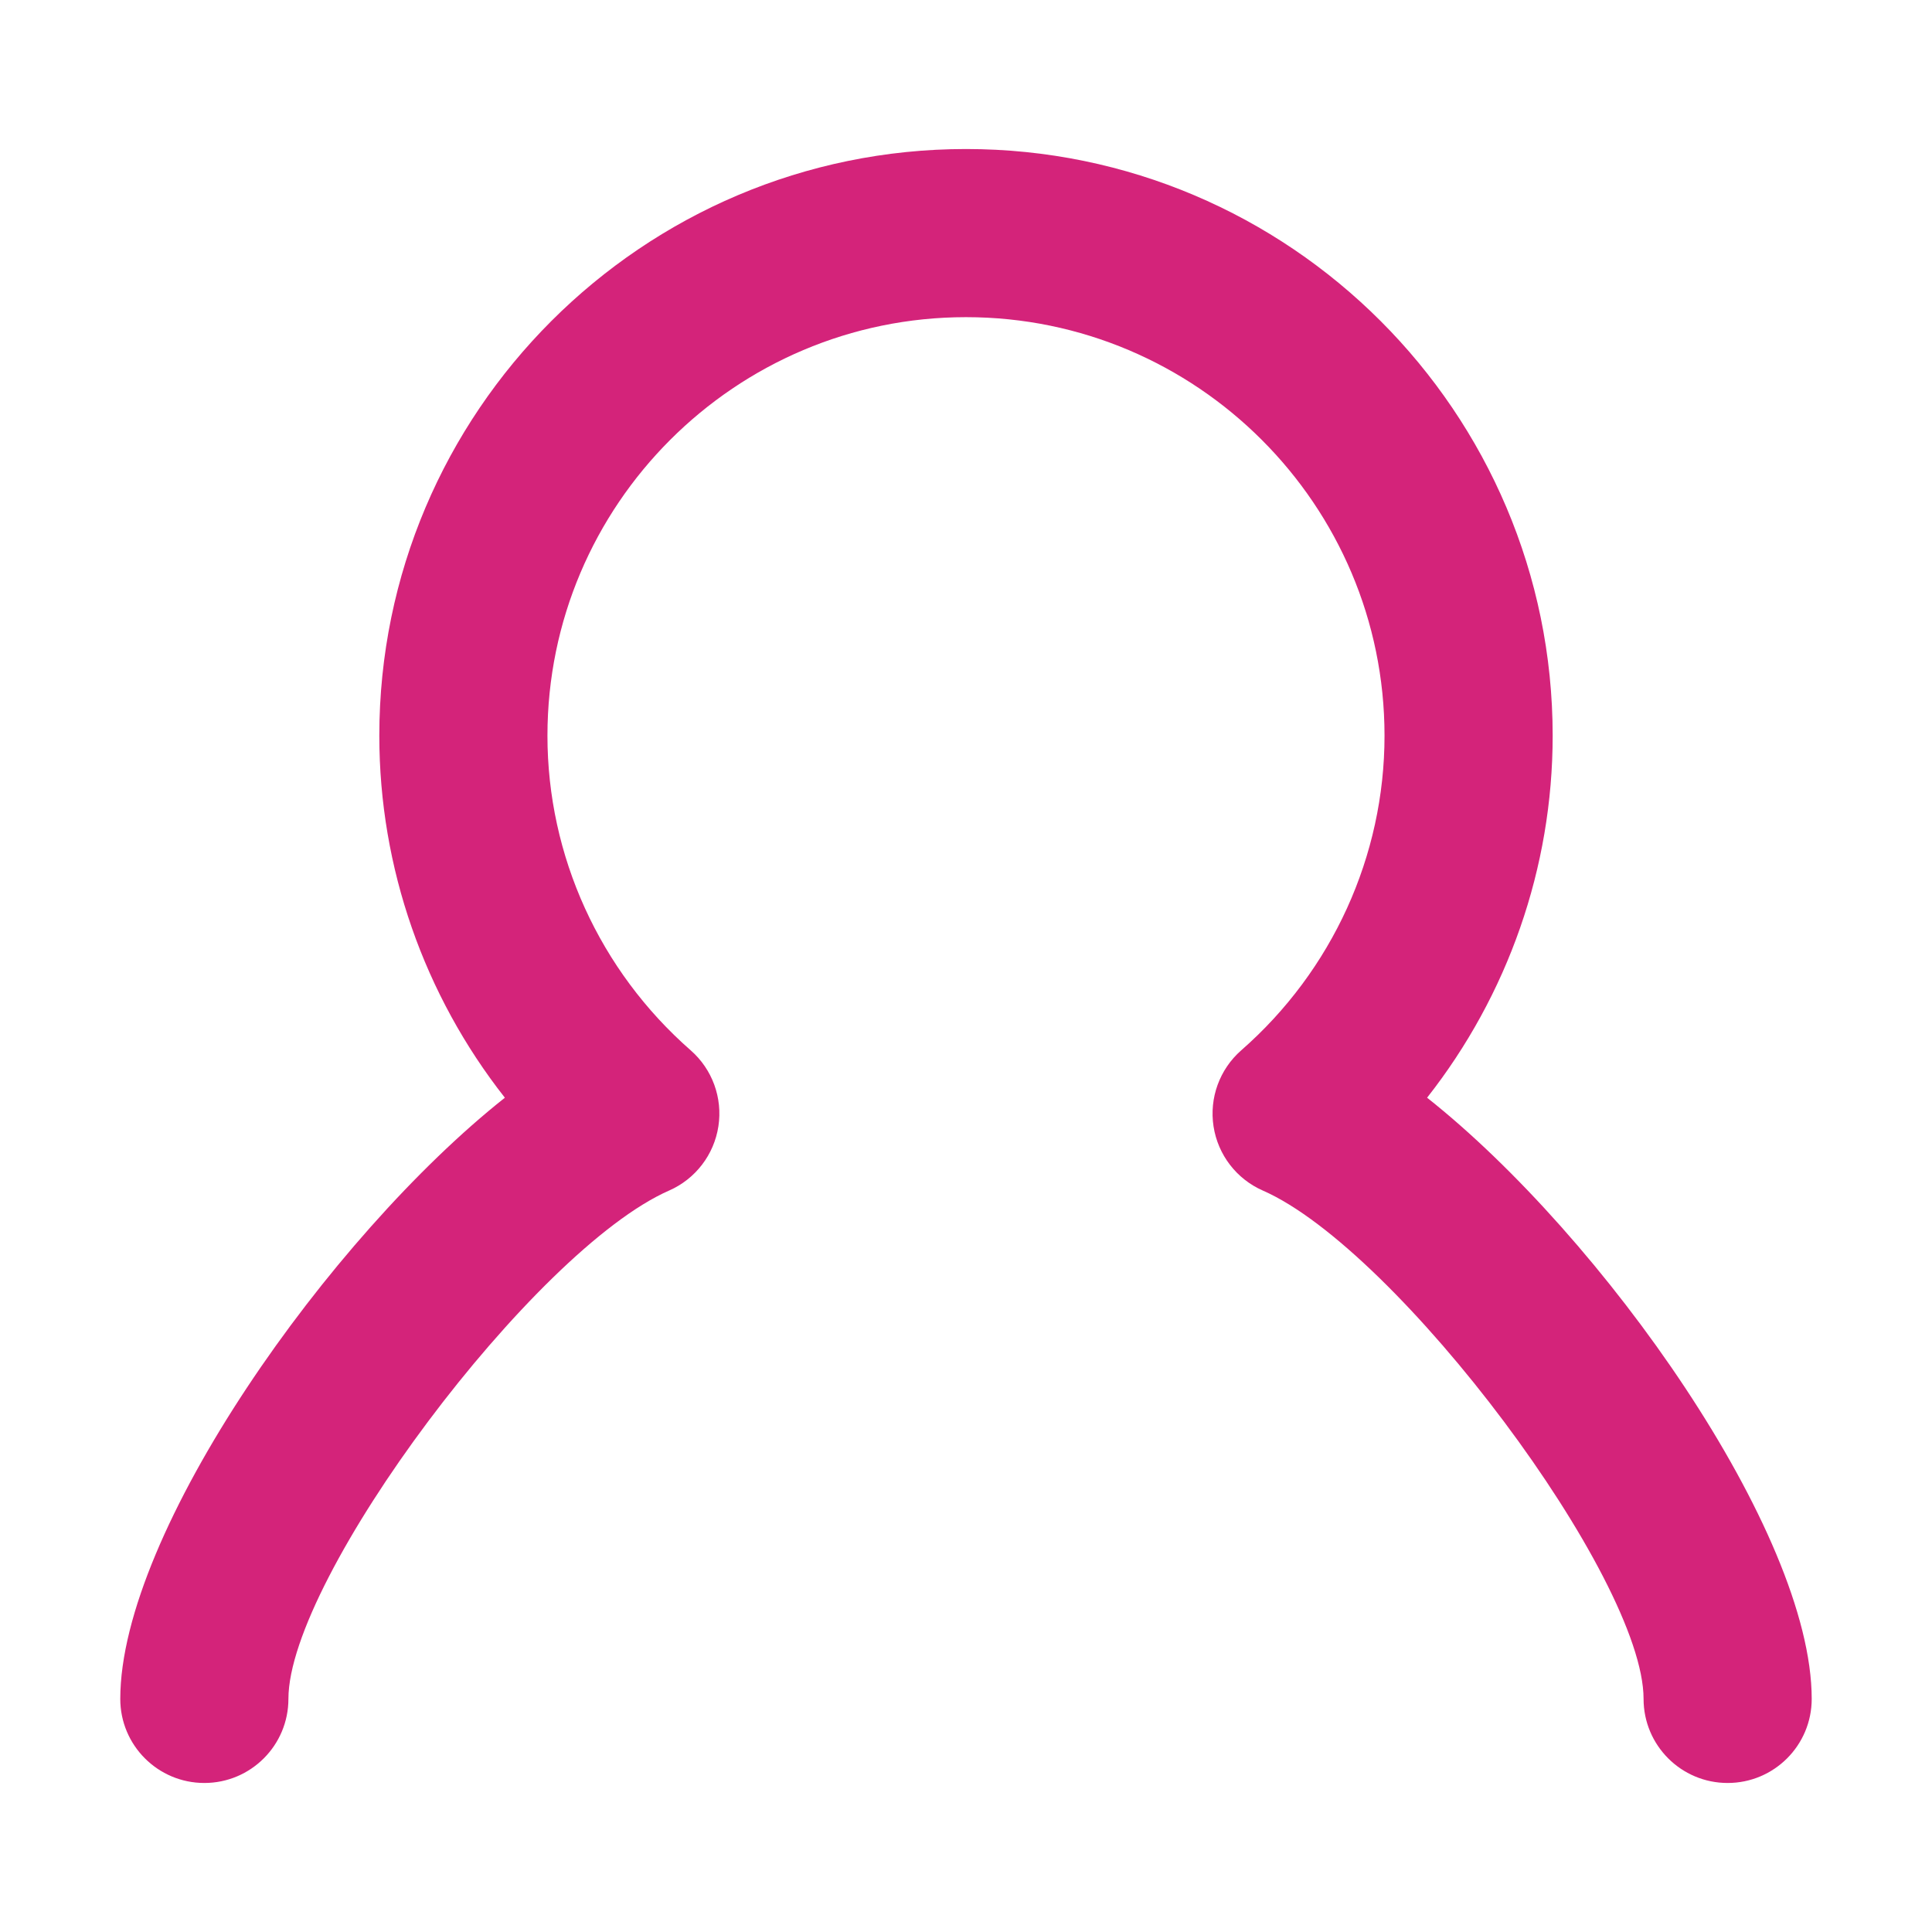 <?xml version="1.0" standalone="no"?><!DOCTYPE svg PUBLIC "-//W3C//DTD SVG 1.1//EN" "http://www.w3.org/Graphics/SVG/1.1/DTD/svg11.dtd"><svg t="1623585706177" class="icon" viewBox="0 0 1024 1024" version="1.1" xmlns="http://www.w3.org/2000/svg" p-id="1390" xmlns:xlink="http://www.w3.org/1999/xlink" width="200" height="200"><defs><style type="text/css"></style></defs><path d="M756.386 581.804c42.774-54.393 66.562-121.847 66.562-191.868 0-171.46-139.492-310.952-310.952-310.952s-310.952 139.492-310.952 310.952c0 70.029 23.773 137.49 66.548 191.875-92.967 73.612-203.842 230.291-203.842 318.646 0 24.607 19.951 44.559 44.559 44.559s44.559-19.951 44.559-44.559c0-64.241 130.114-237.993 201.767-269.44 13.954-6.121 23.809-18.958 26.13-34.021 2.321-15.063-3.213-30.264-14.678-40.301-48.25-42.252-75.925-103.034-75.925-166.76 0-122.318 99.517-221.834 221.834-221.834s221.834 99.517 221.834 221.834c0 63.712-27.675 124.493-75.947 166.76-11.459 10.038-16.999 25.245-14.678 40.309s12.183 27.899 26.137 34.021c71.667 31.425 201.789 205.176 201.789 269.432 0 24.607 19.944 44.559 44.559 44.559 24.615 0 44.559-19.951 44.559-44.559C960.249 812.08 849.376 655.408 756.386 581.804z" p-id="1391" fill="#d4237a"></path></svg>